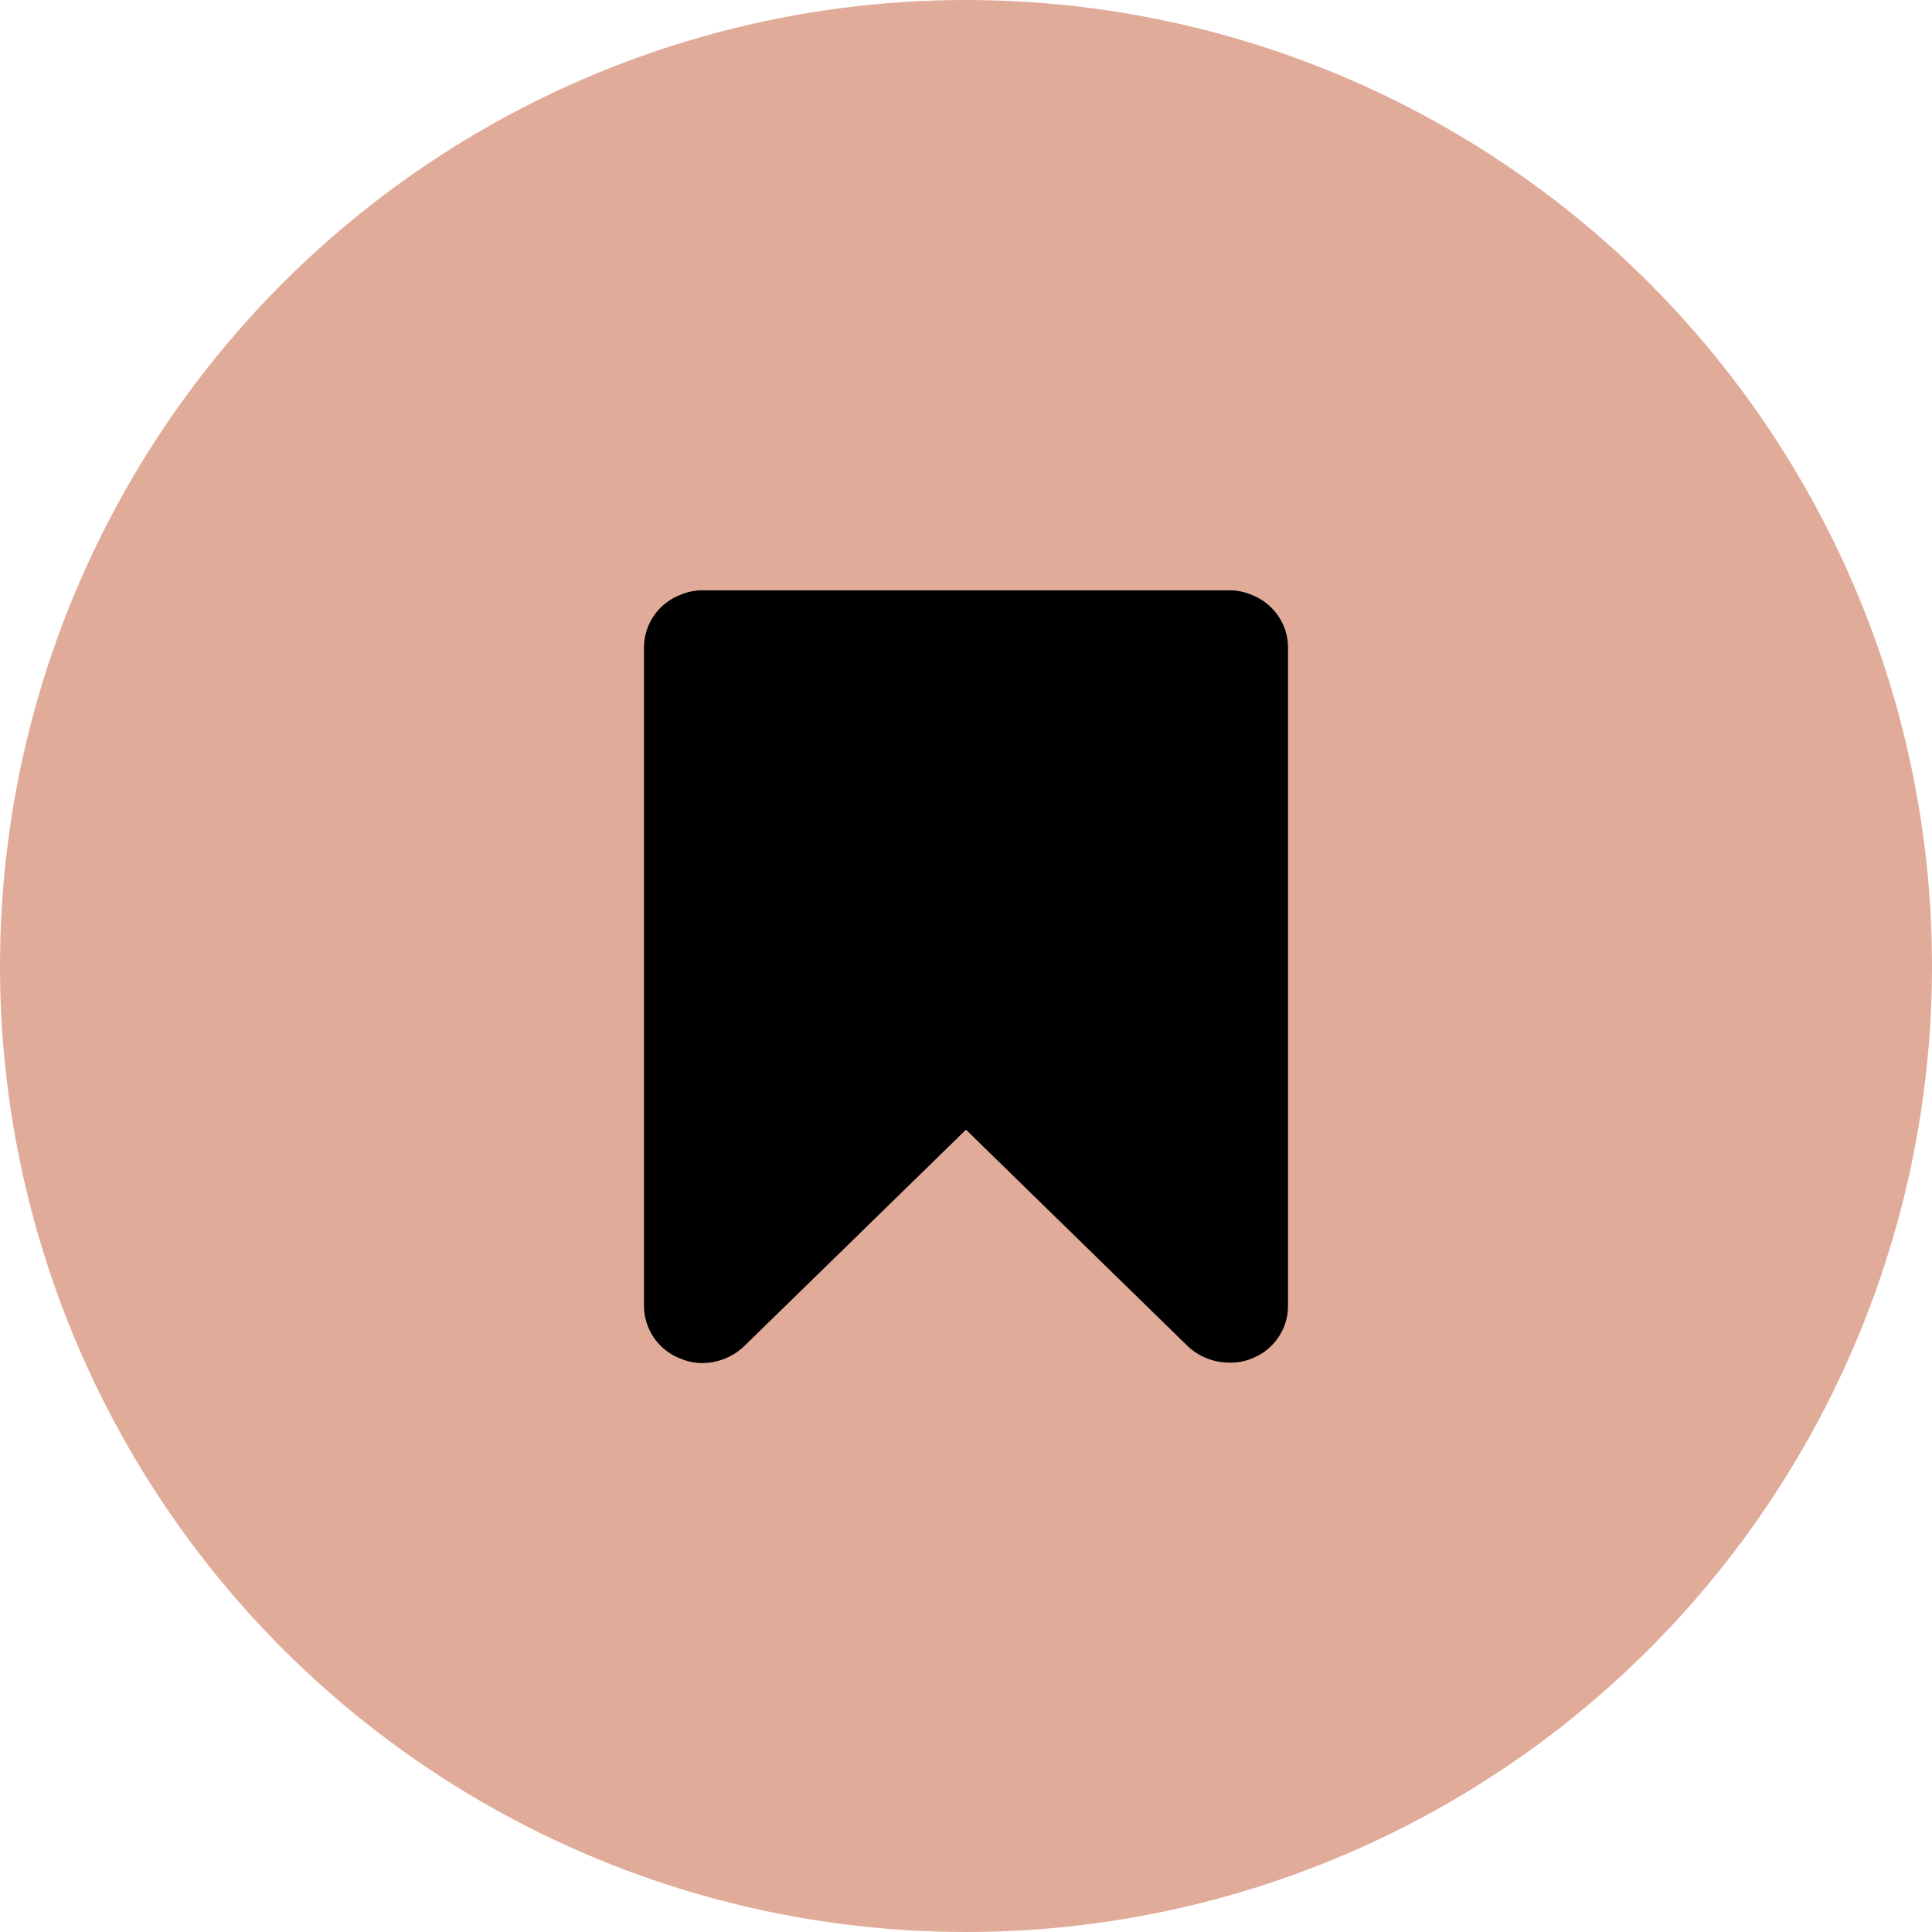 <svg width="36" height="36" fill="none" xmlns="http://www.w3.org/2000/svg"><circle cx="18" cy="18" r="18" fill="#E1AB99"/><path fill-rule="evenodd" clip-rule="evenodd" d="M22.913 11c.14 0 .28.029.412.086.413.162.675.552.675.98v12.268c0 .428-.262.819-.675.98a1.025 1.025 0 0 1-.412.076 1.13 1.13 0 0 1-.779-.304L18 21.05l-4.134 4.035a1.14 1.14 0 0 1-.778.314c-.141 0-.282-.029-.413-.086a1.054 1.054 0 0 1-.675-.98V12.066c0-.428.262-.819.675-.98.131-.057.272-.086.412-.086h9.826z" fill="#000"/></svg>
